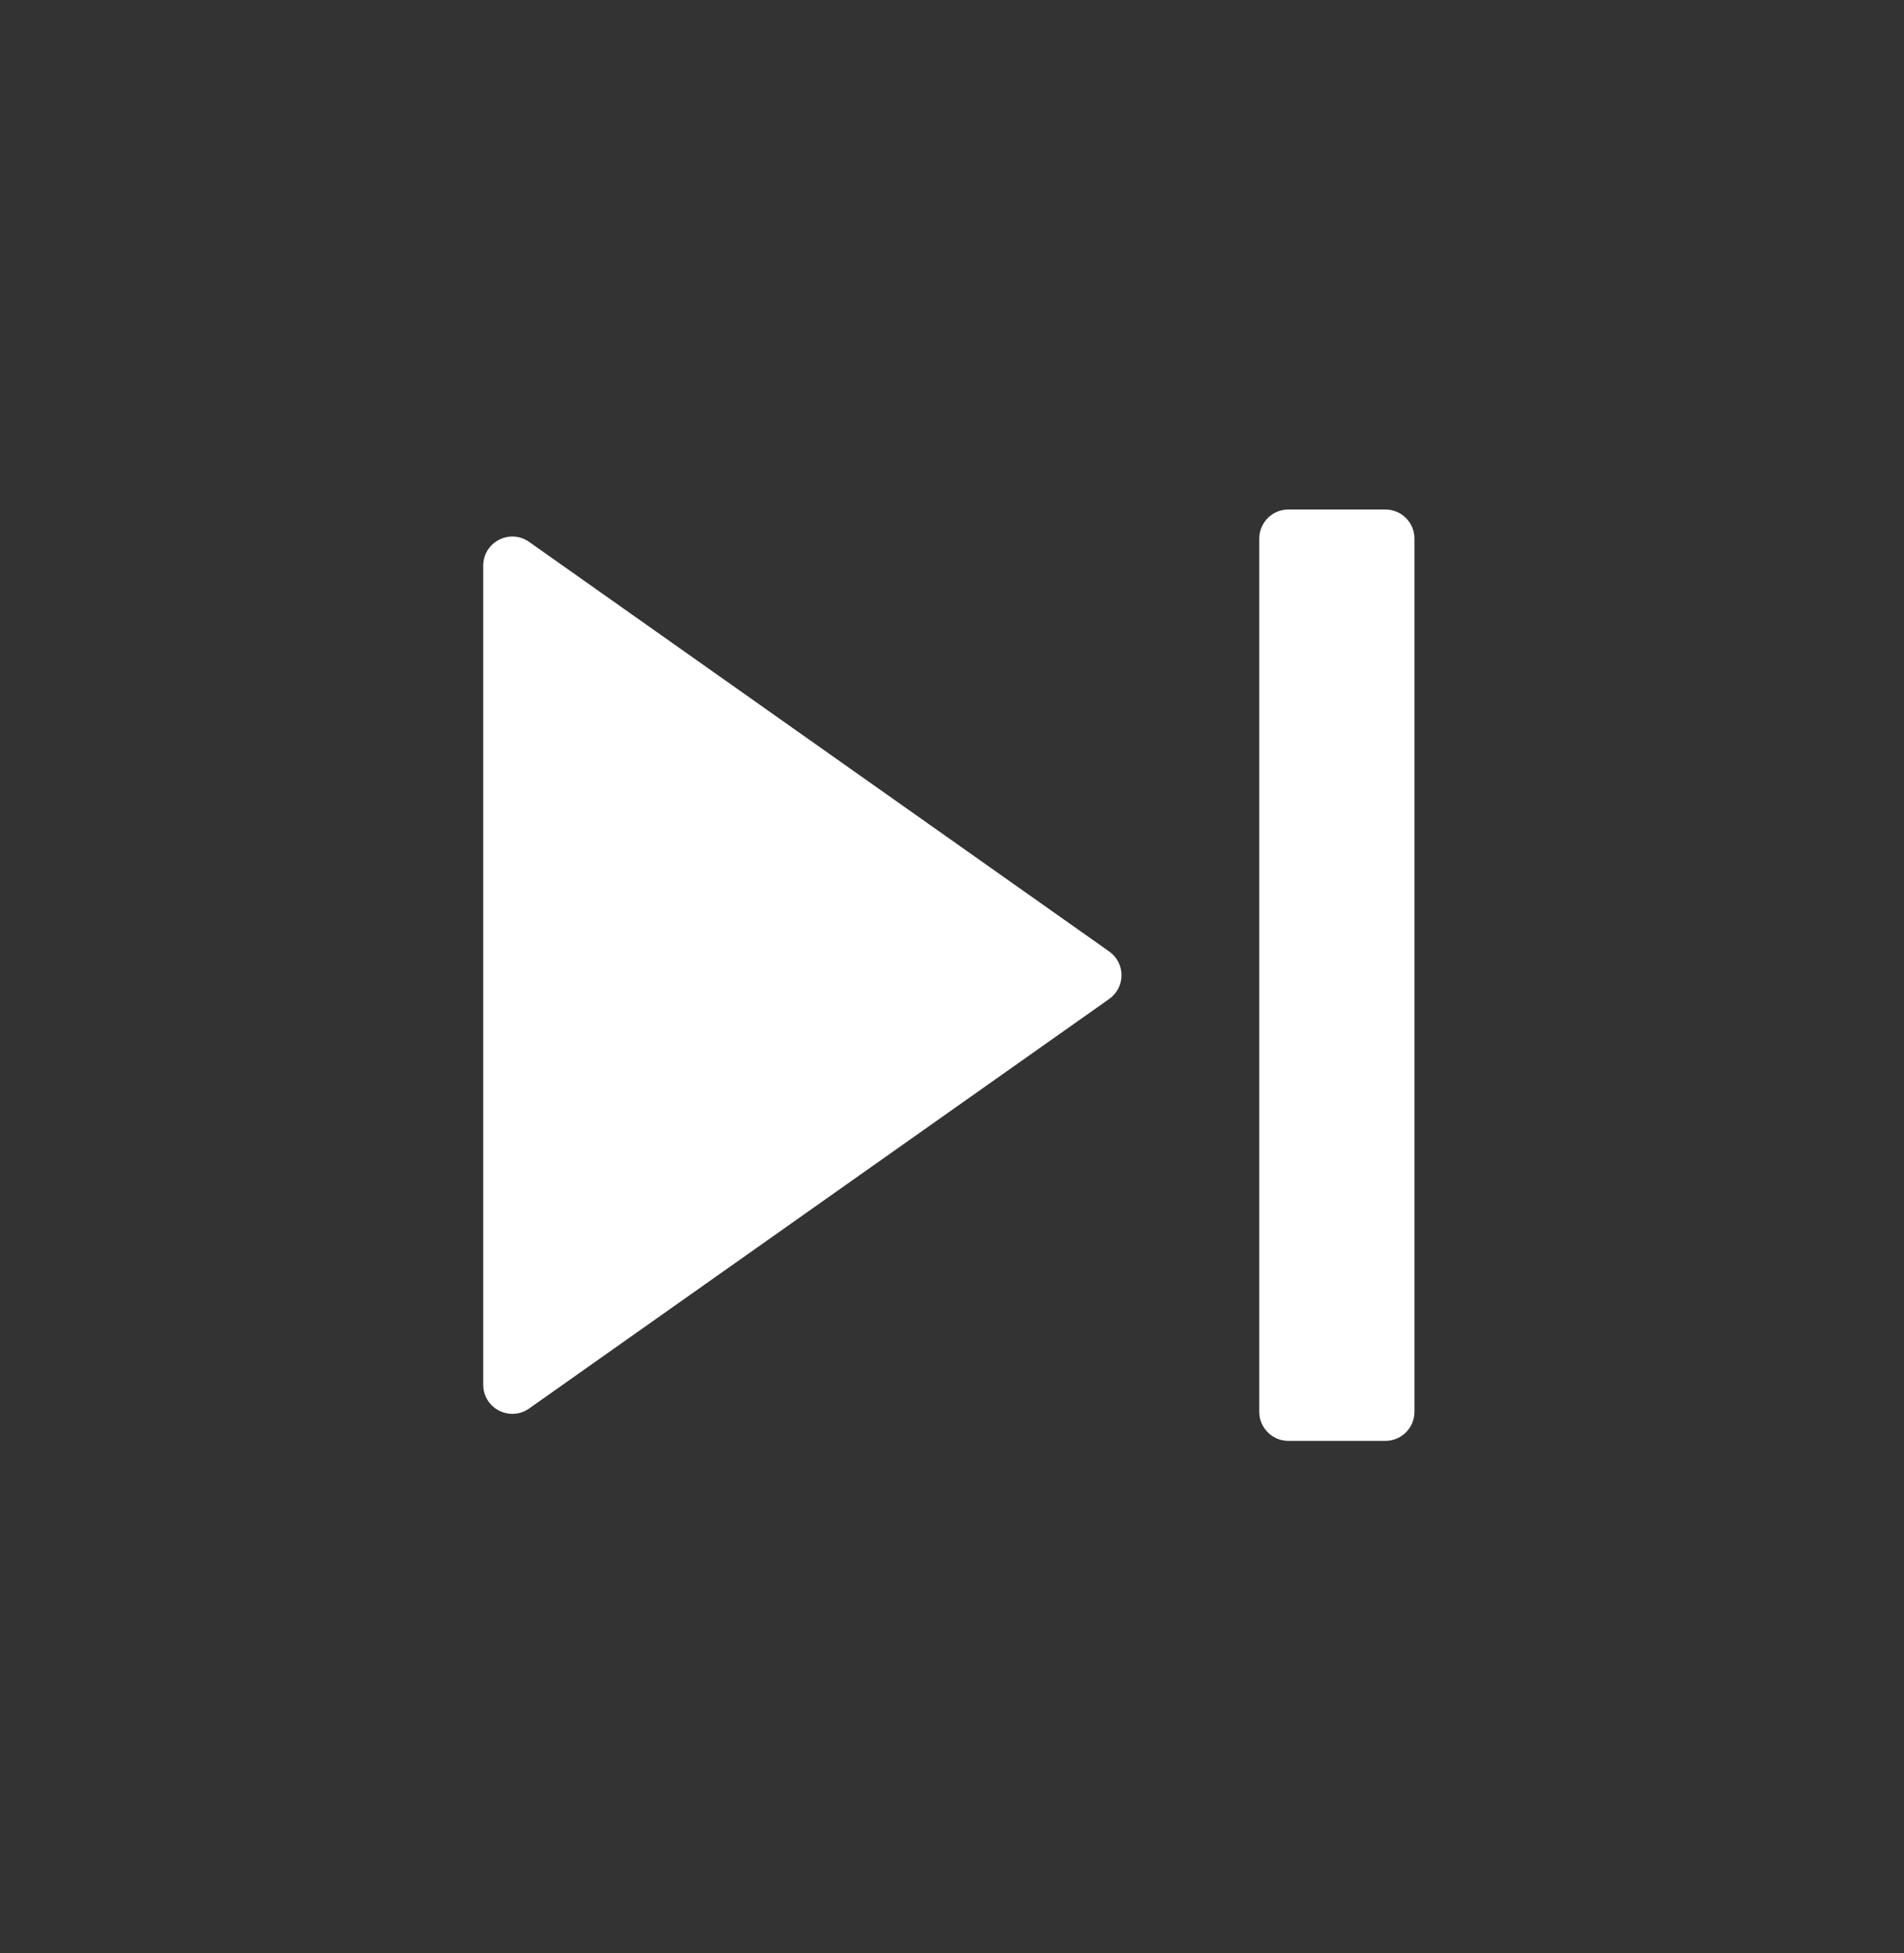 <svg width="39" height="40" viewBox="0 0 39 40" fill="none" xmlns="http://www.w3.org/2000/svg">
<rect x="0" y="0" width="39" height="40" fill="#333333" stroke="none"/>
<path d="M28.973 28.914C28.973 29.243 28.706 29.51 28.377 29.51H26.39C26.061 29.51 25.794 29.243 25.794 28.914V11.031C25.794 10.702 26.061 10.435 26.39 10.435H28.377C28.706 10.435 28.973 10.702 28.973 11.031V28.914ZM10.838 28.847C10.443 29.125 9.898 28.843 9.898 28.36V11.585C9.898 11.102 10.443 10.82 10.838 11.098L22.719 19.486C23.056 19.723 23.056 20.222 22.719 20.46L10.838 28.847Z" fill="white"/>
</svg>
